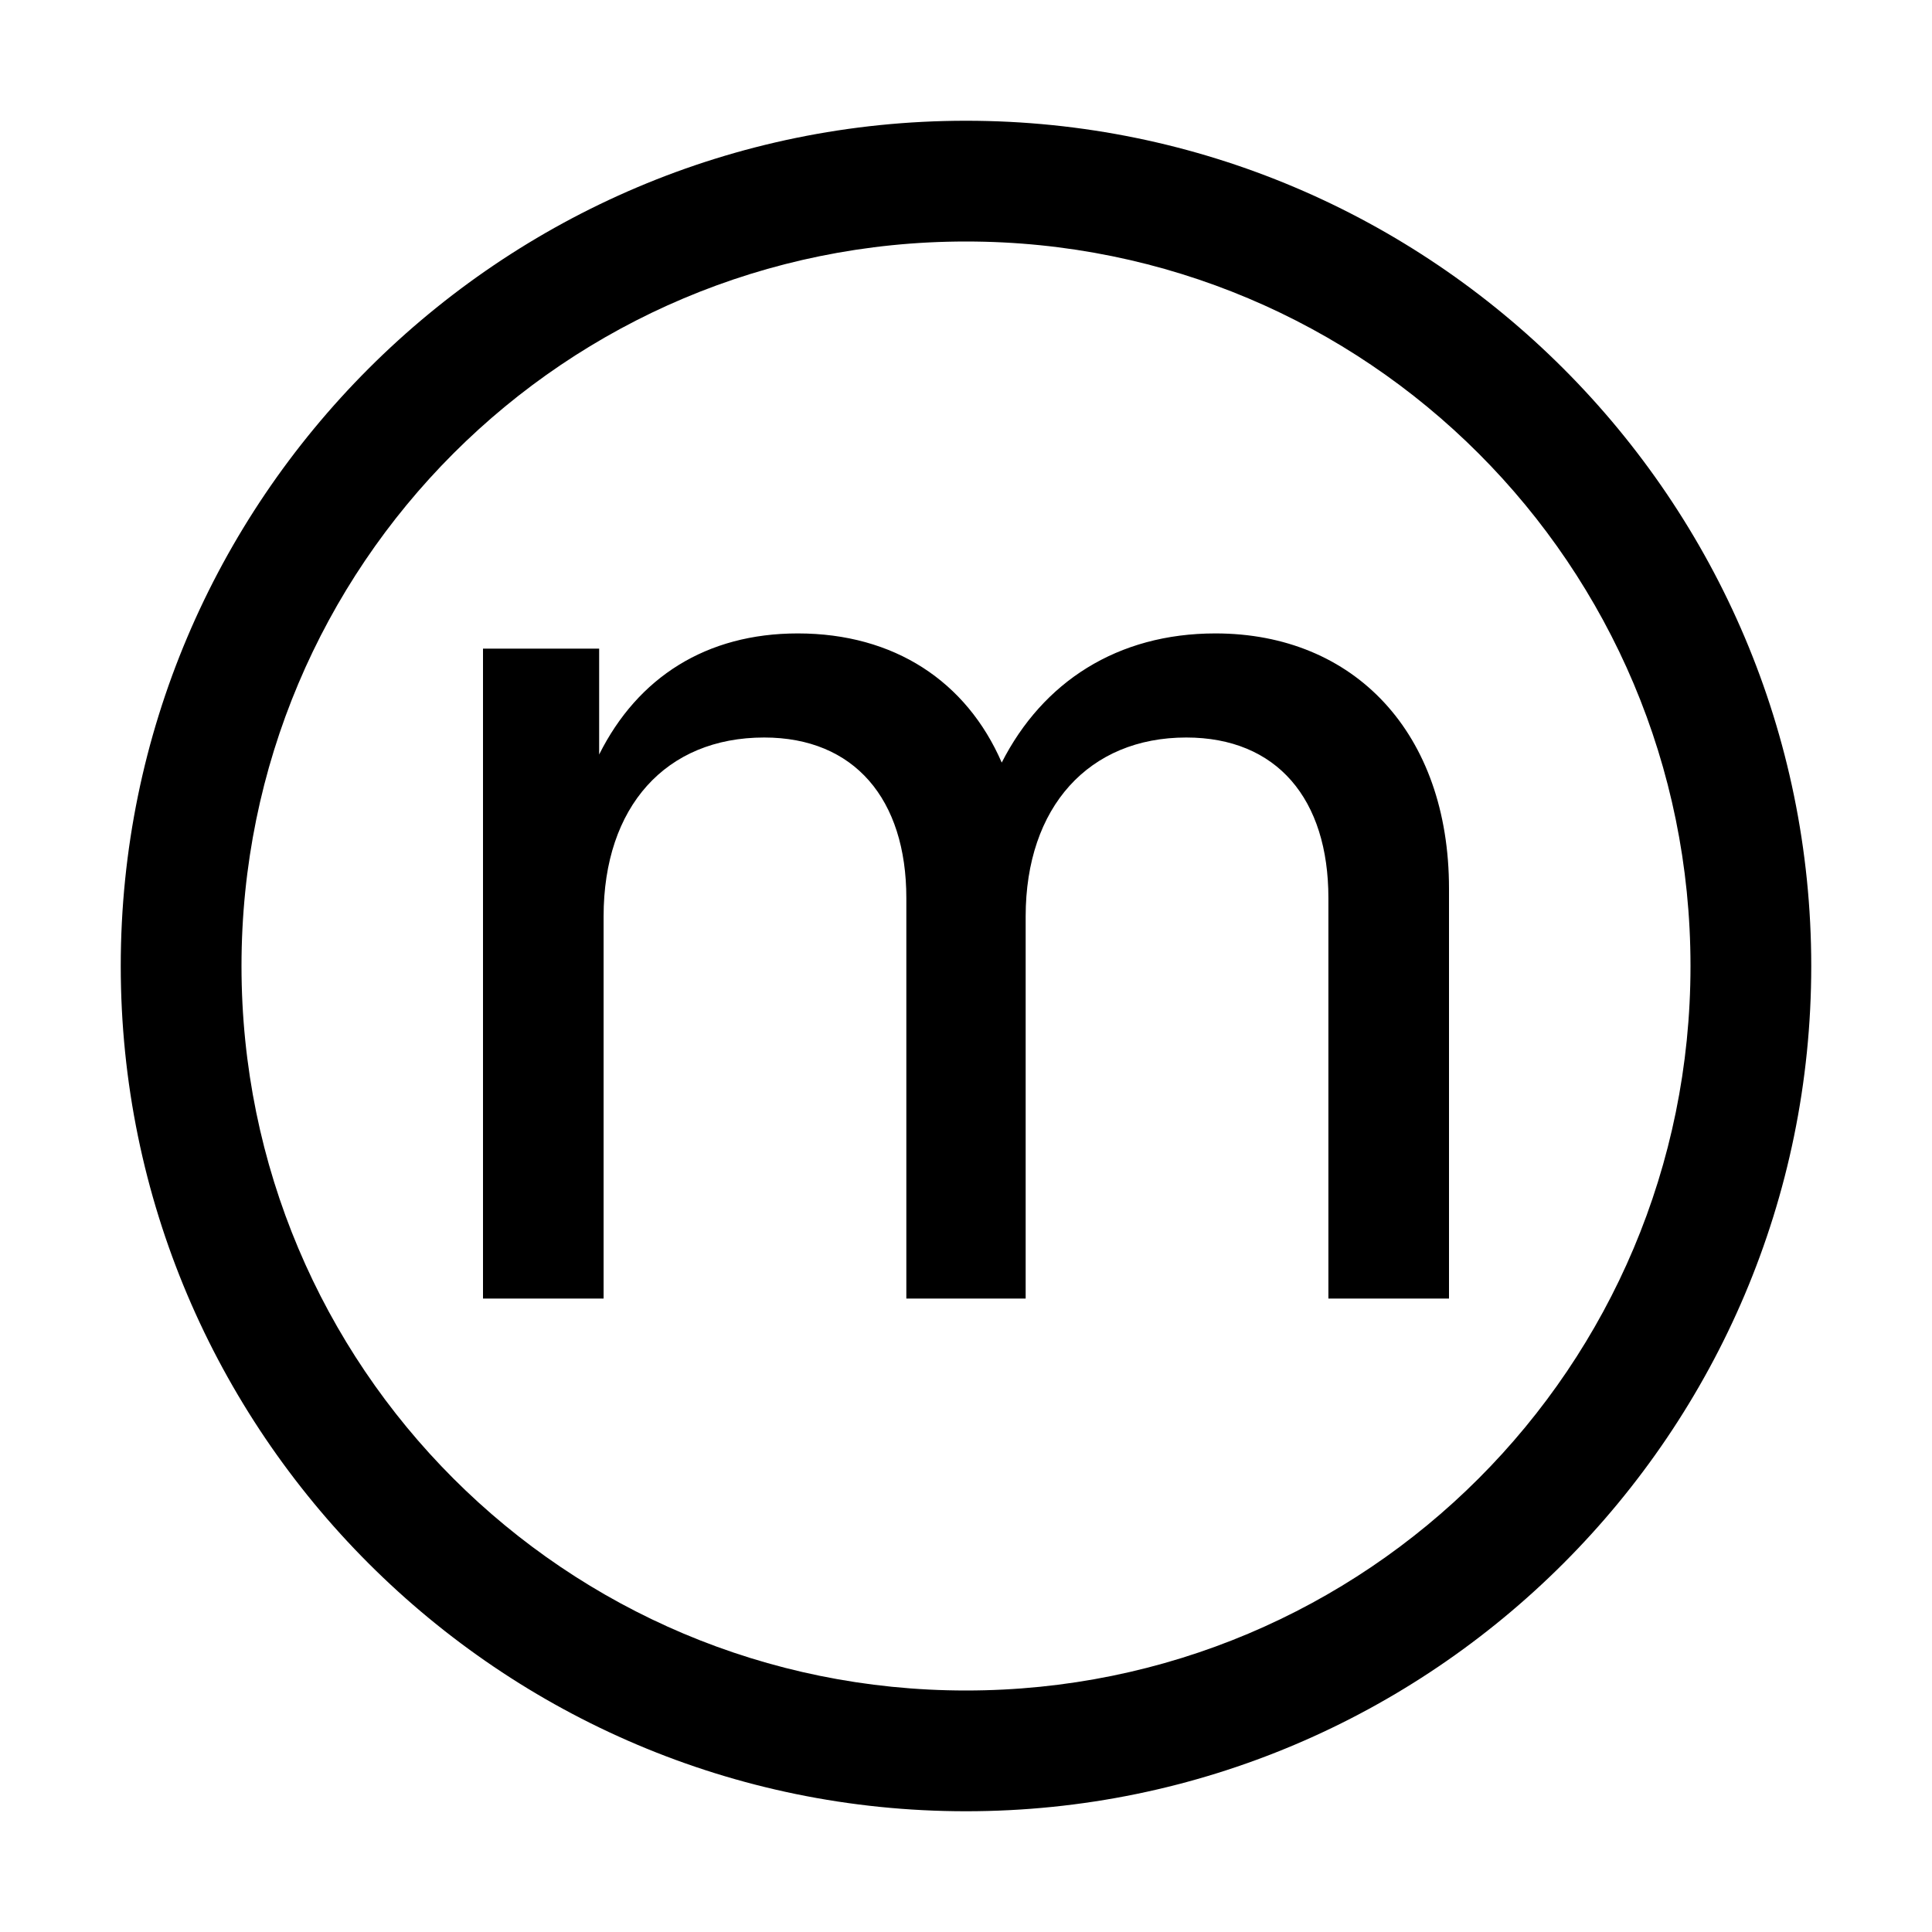 <svg xmlns="http://www.w3.org/2000/svg" width="1024px" height="1024px" viewBox="0 0 1024 1024">
  <path
    d="M 512 64 C 264.957 64 64 264.957 64 512 C 64 759.043 264.957 960 512 960 C 759.043 960 960 759.043 960 512 C 960 264.957 759.043 64 512 64 Z M 512 128 C 724.457 128 896 299.543 896 512 C 896 724.457 724.457 896 512 896 C 299.543 896 128 724.457 128 512 C 128 299.543 299.543 128 512 128 Z M 512 128 " />
  <path
    d="M 644.203 335.727 C 592.23 335.727 552.703 361.426 530.941 404.184 C 512.234 361.125 473.953 335.727 422.855 335.727 C 374.344 335.727 338.016 359.004 317.562 399.91 L 317.562 343.801 L 256 343.801 L 256 688.273 L 319.918 688.273 L 319.918 485.762 C 319.918 427.562 352.883 390.895 405.023 390.895 C 452.793 390.895 480.379 423.527 480.379 476.004 L 480.379 688.273 L 543.621 688.273 L 543.621 485.762 C 543.621 427.562 577.262 390.895 628.73 390.895 C 676.84 390.895 704.082 423.527 704.082 476.004 L 704.082 688.273 L 768 688.273 L 768 470.961 C 768 388.543 717.875 335.727 644.203 335.727 Z M 644.203 335.727 " />
</svg>